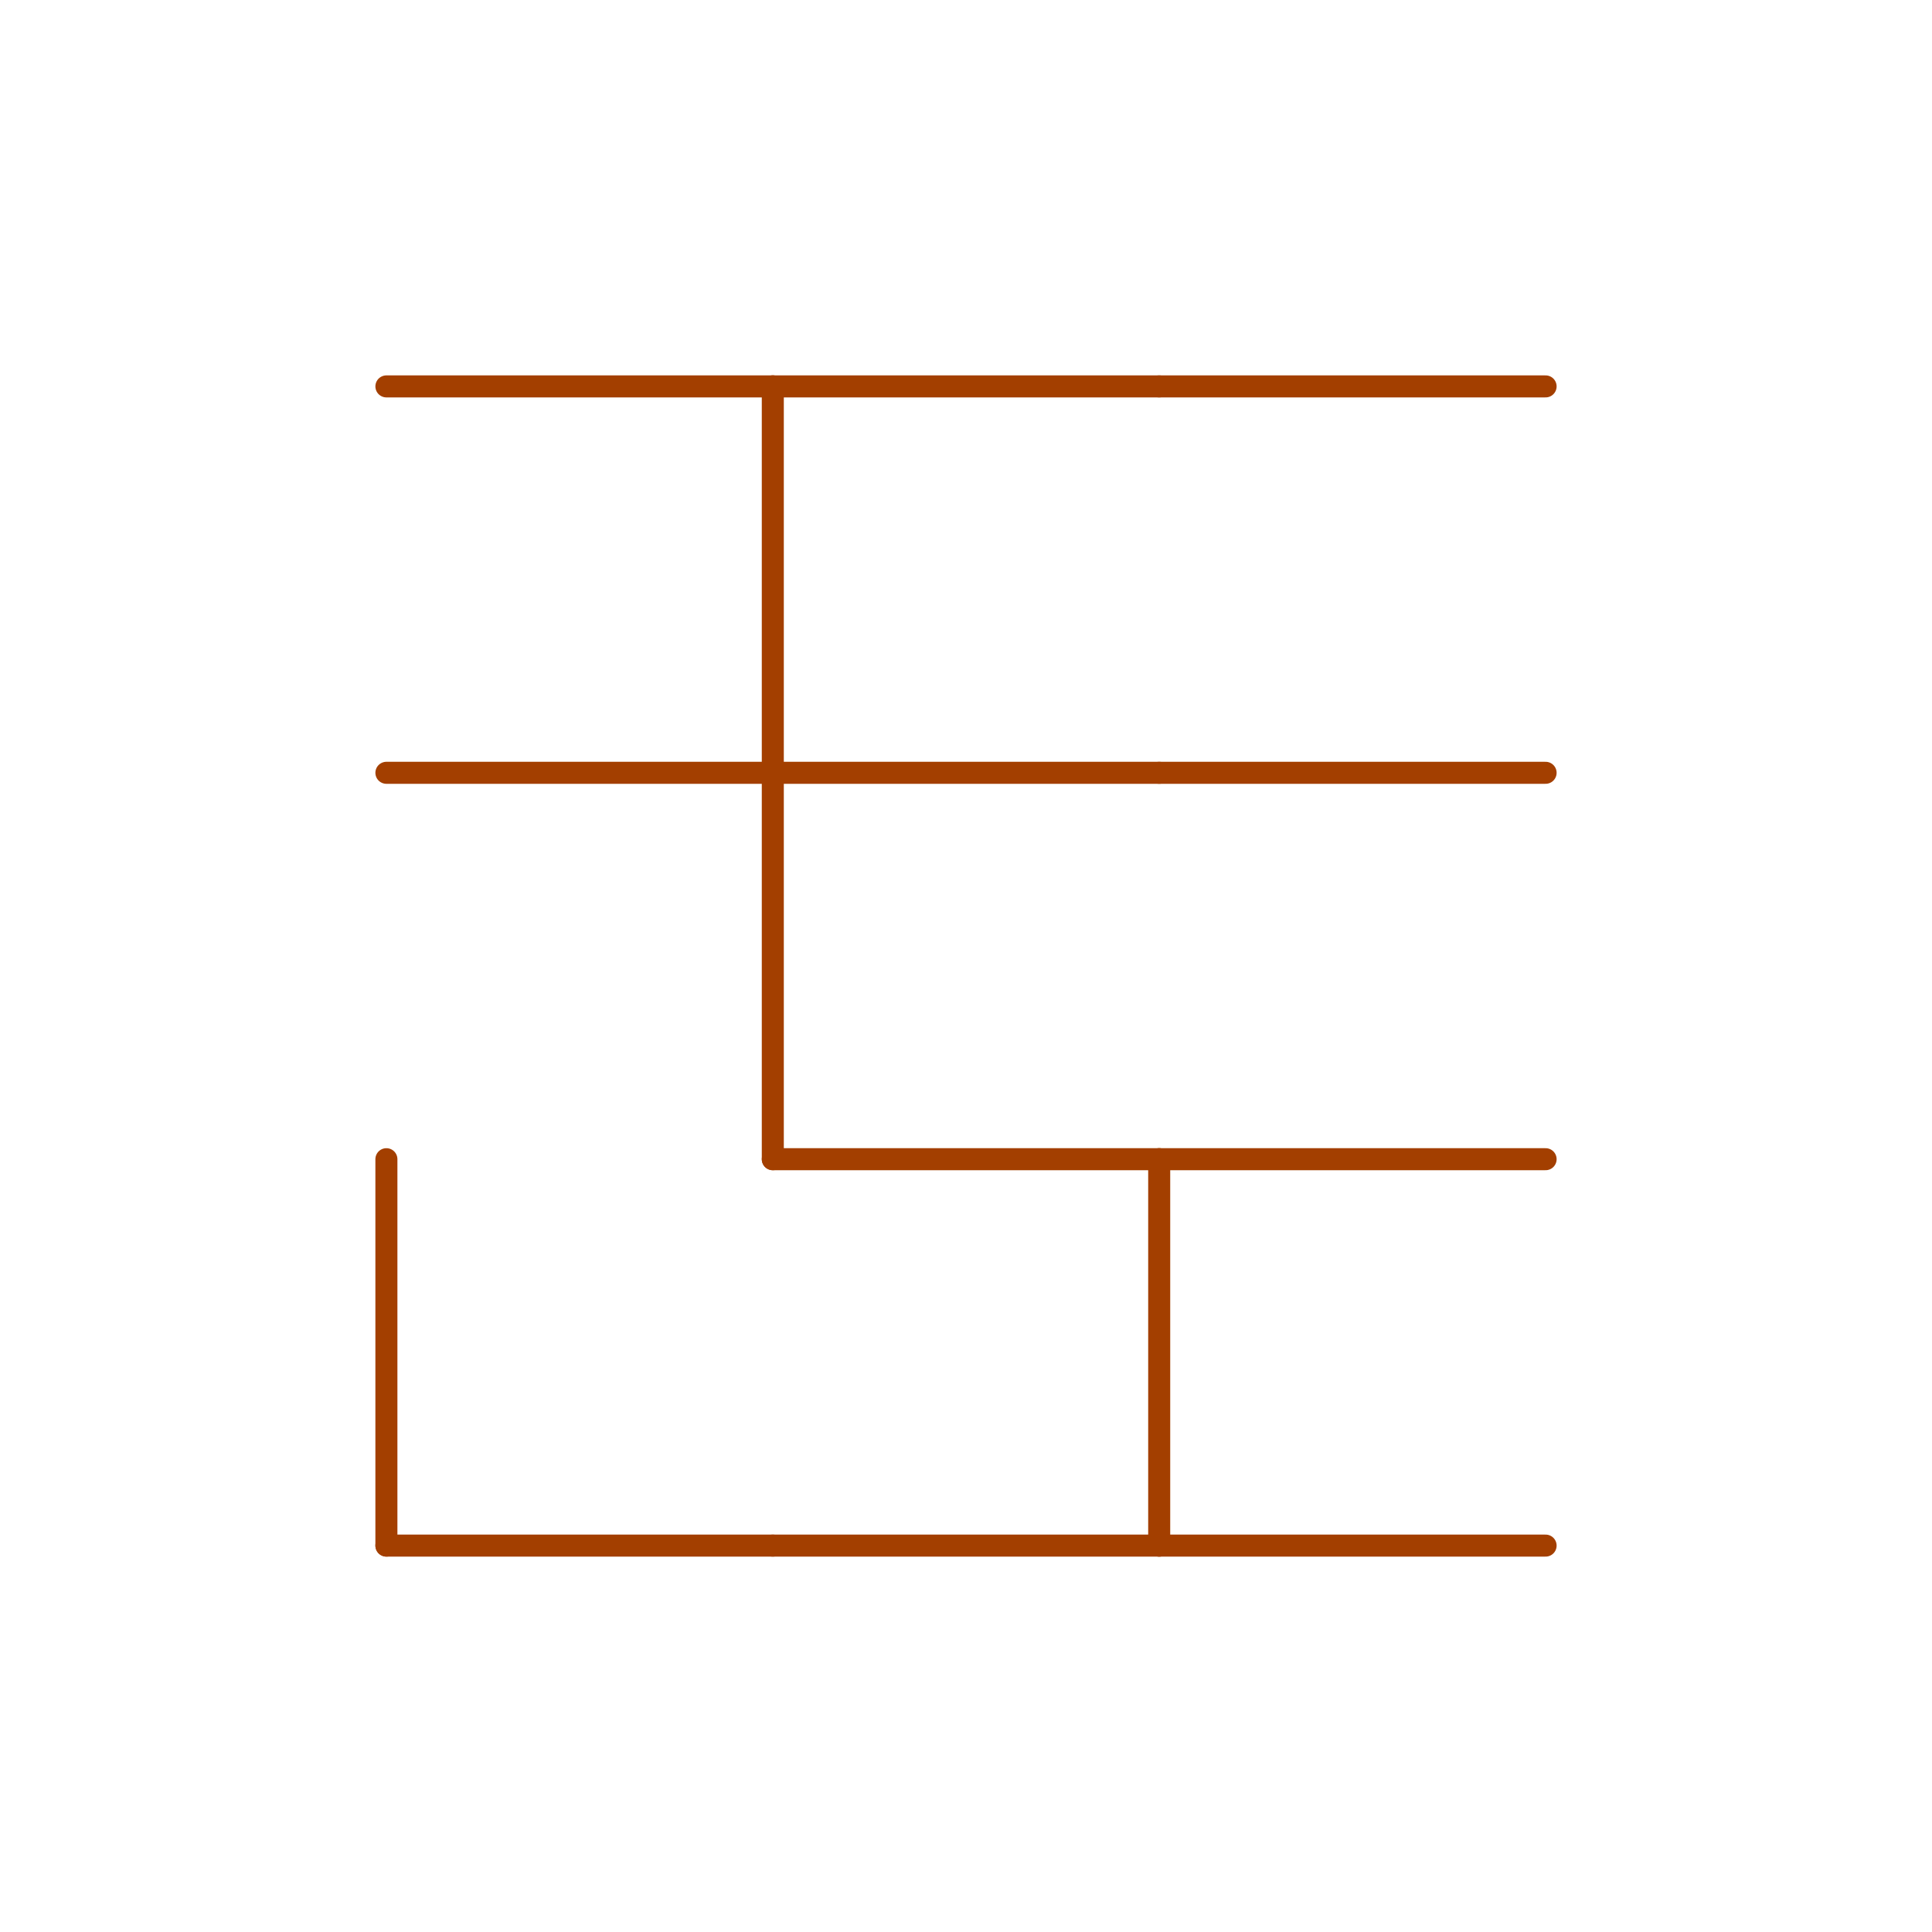 <svg viewBox="0 0 5 5" xmlns="http://www.w3.org/2000/svg" style="background-color: #ffece0;">

    <defs>
      <style>
        path {
          stroke: #a33f00;
          stroke-width: 0.057;
          stroke-linecap: round;
          fill: none;
        }
      </style>
    </defs>
    
<svg x="0" y="0">
<path d="M 1,1 L 2,1"/>
<path d="M 2,1 L 2,2"/>
<path d="M 2,1 L 3,1"/>
<path d="M 1,2 L 2,2"/>
<path d="M 3,1 L 4,1"/>
<path d="M 2,2 L 2,3"/>
<path d="M 2,2 L 3,2"/>
<path d="M 1,3 L 1,4"/>
<path d="M 3,2 L 4,2"/>
<path d="M 2,3 L 3,3"/>
<path d="M 1,4 L 2,4"/>
<path d="M 3,3 L 4,3"/>
<path d="M 3,3 L 3,4"/>
<path d="M 2,4 L 3,4"/>
<path d="M 3,4 L 4,4"/>
</svg>
</svg>
